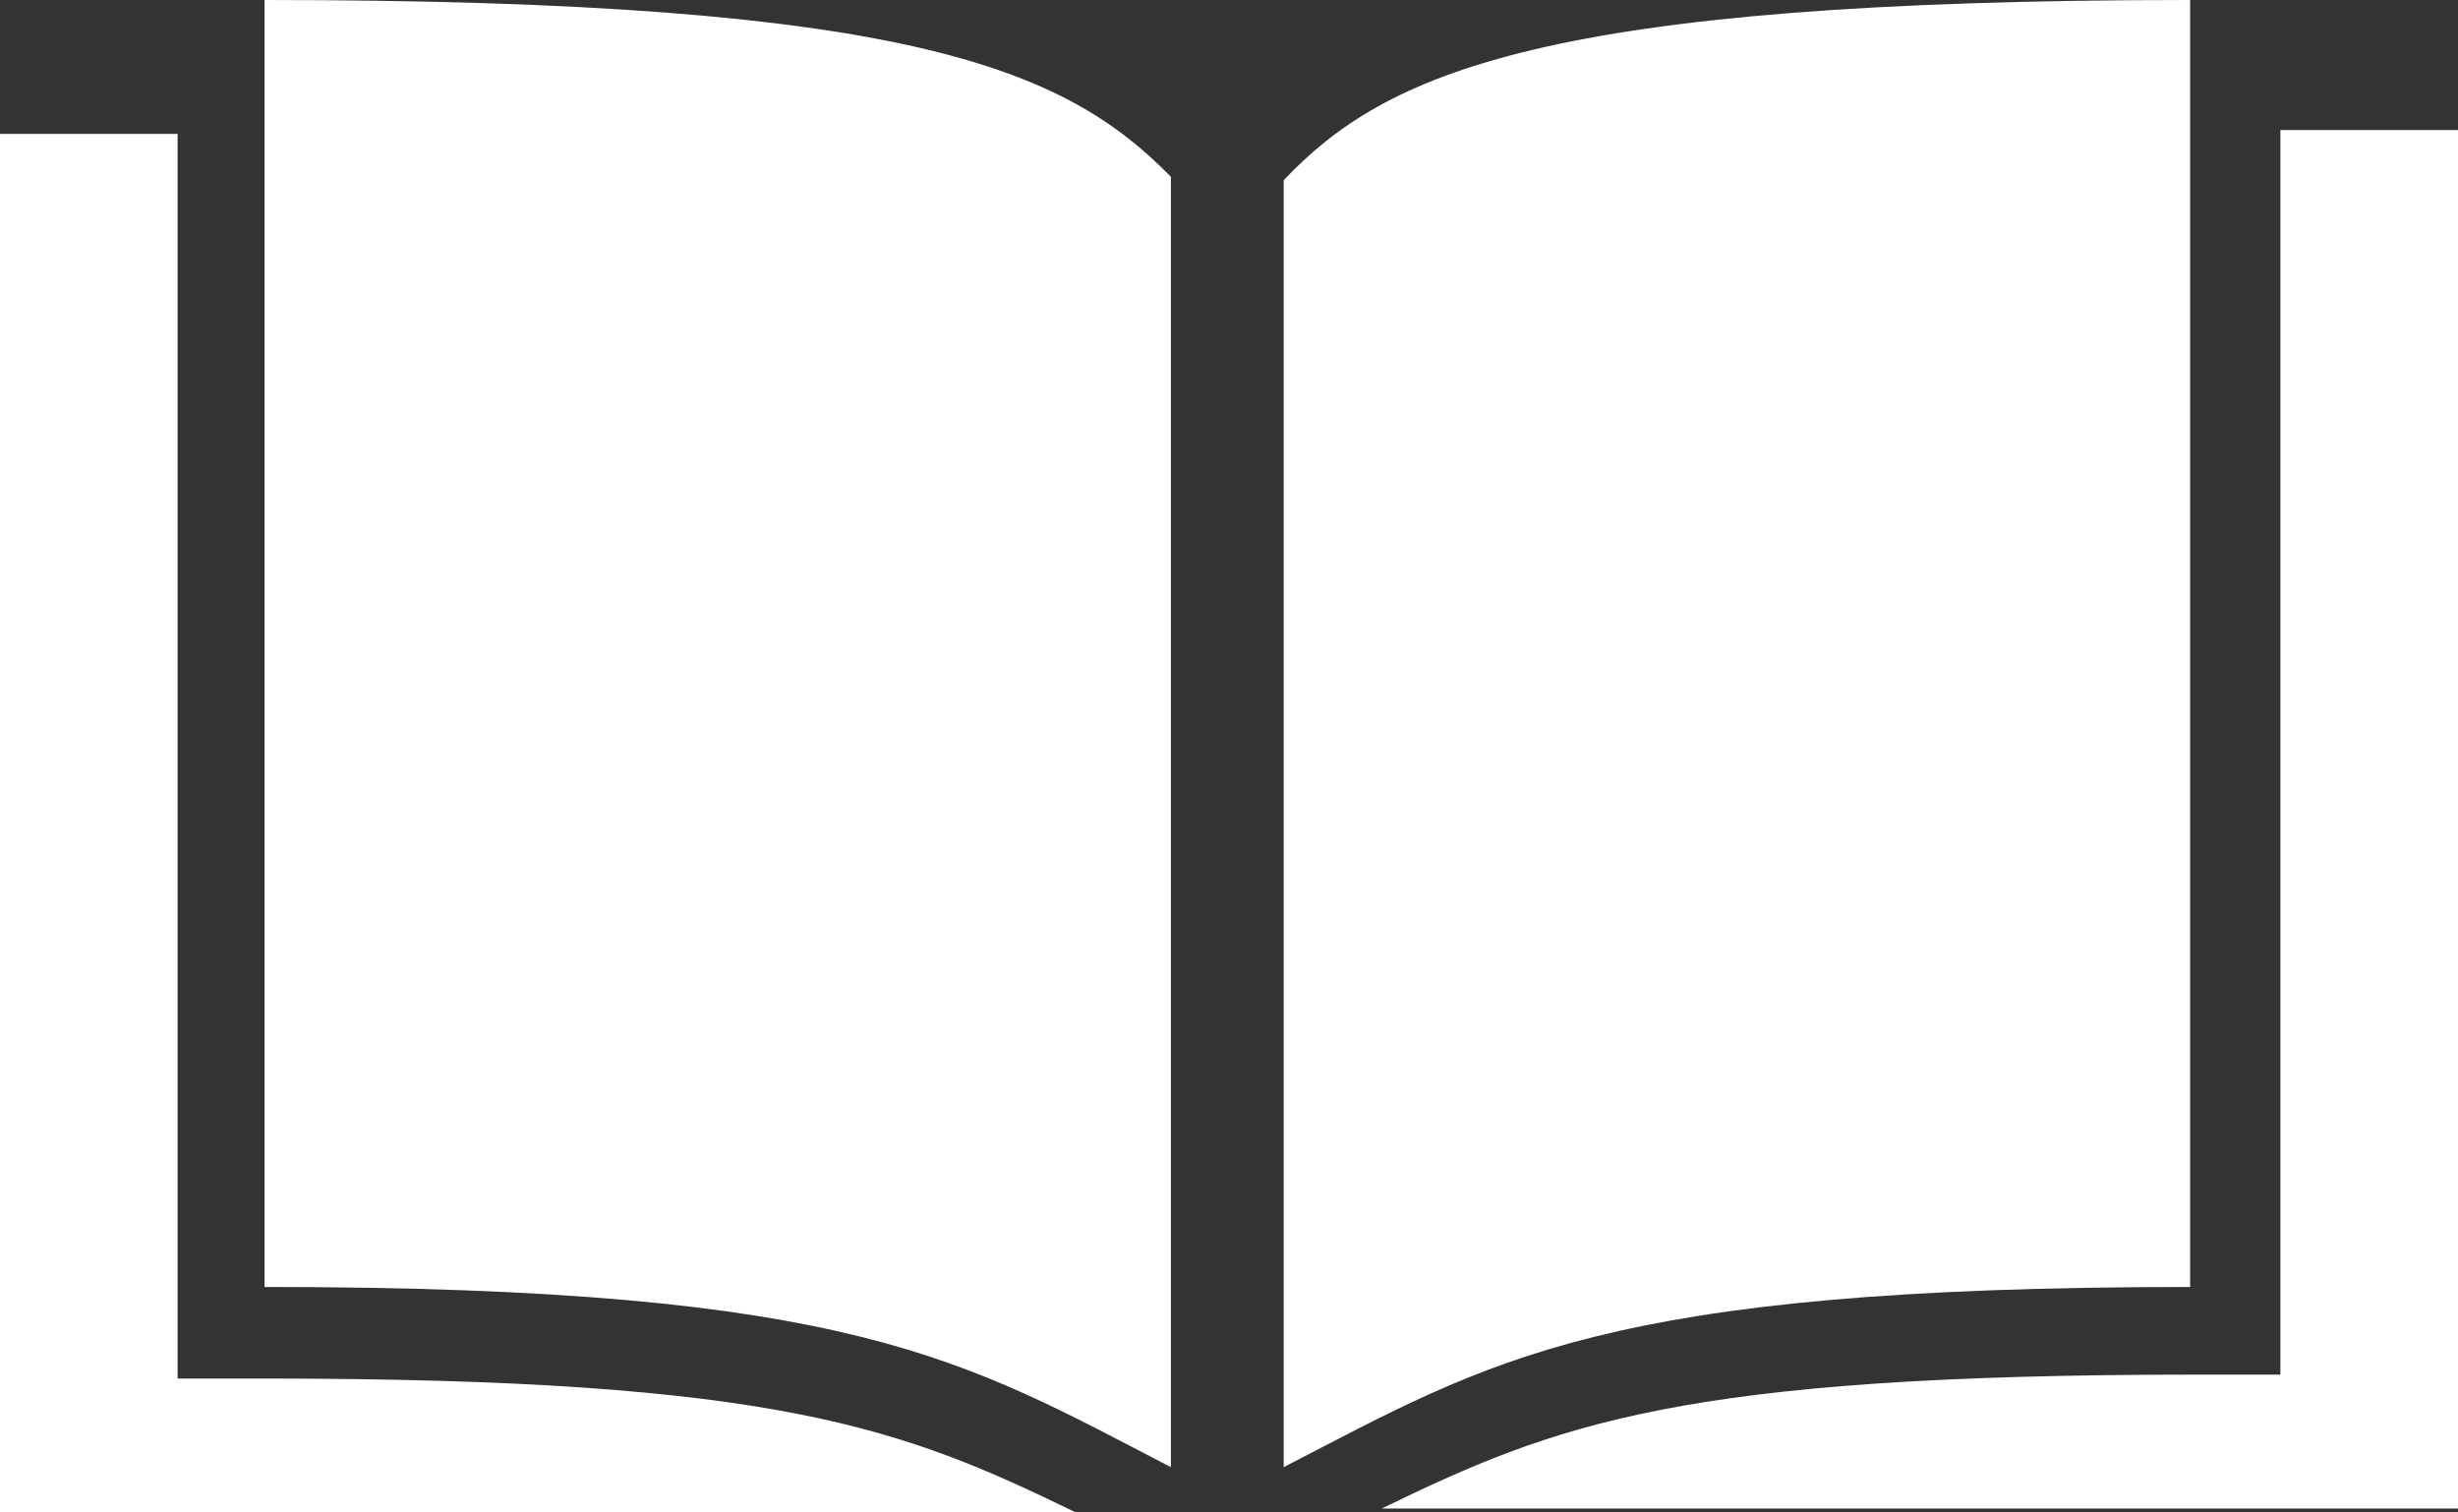 <svg width="39" height="24" viewBox="0 0 39 24" fill="none" xmlns="http://www.w3.org/2000/svg">
<rect x="0" y="0" width="39" height="24" fill="#333333" stroke="none"/>
<g clip-path="url(#clip0_823_1684)">
<path d="M4.197 0V20.422C13.543 20.422 15.28 21.574 18.578 23.281V2.805C16.895 1.089 14.435 0 4.197 0ZM34.75 0C24.505 0 21.991 1.151 20.368 2.859V23.281C23.667 21.581 25.403 20.422 34.75 20.422V0ZM0 2.125V24H17.07C14.32 22.663 12.34 21.875 4.197 21.875H2.818V20.477V2.125H0ZM36.182 2.125V20.415V21.813H34.803C26.652 21.813 24.68 22.601 21.922 23.938H39V2.063H36.182V2.125Z" fill="white"/>
</g>
<defs>
<clipPath id="clip0_823_1684">
<rect width="39" height="24" fill="white"/>
</clipPath>
</defs>
</svg>
